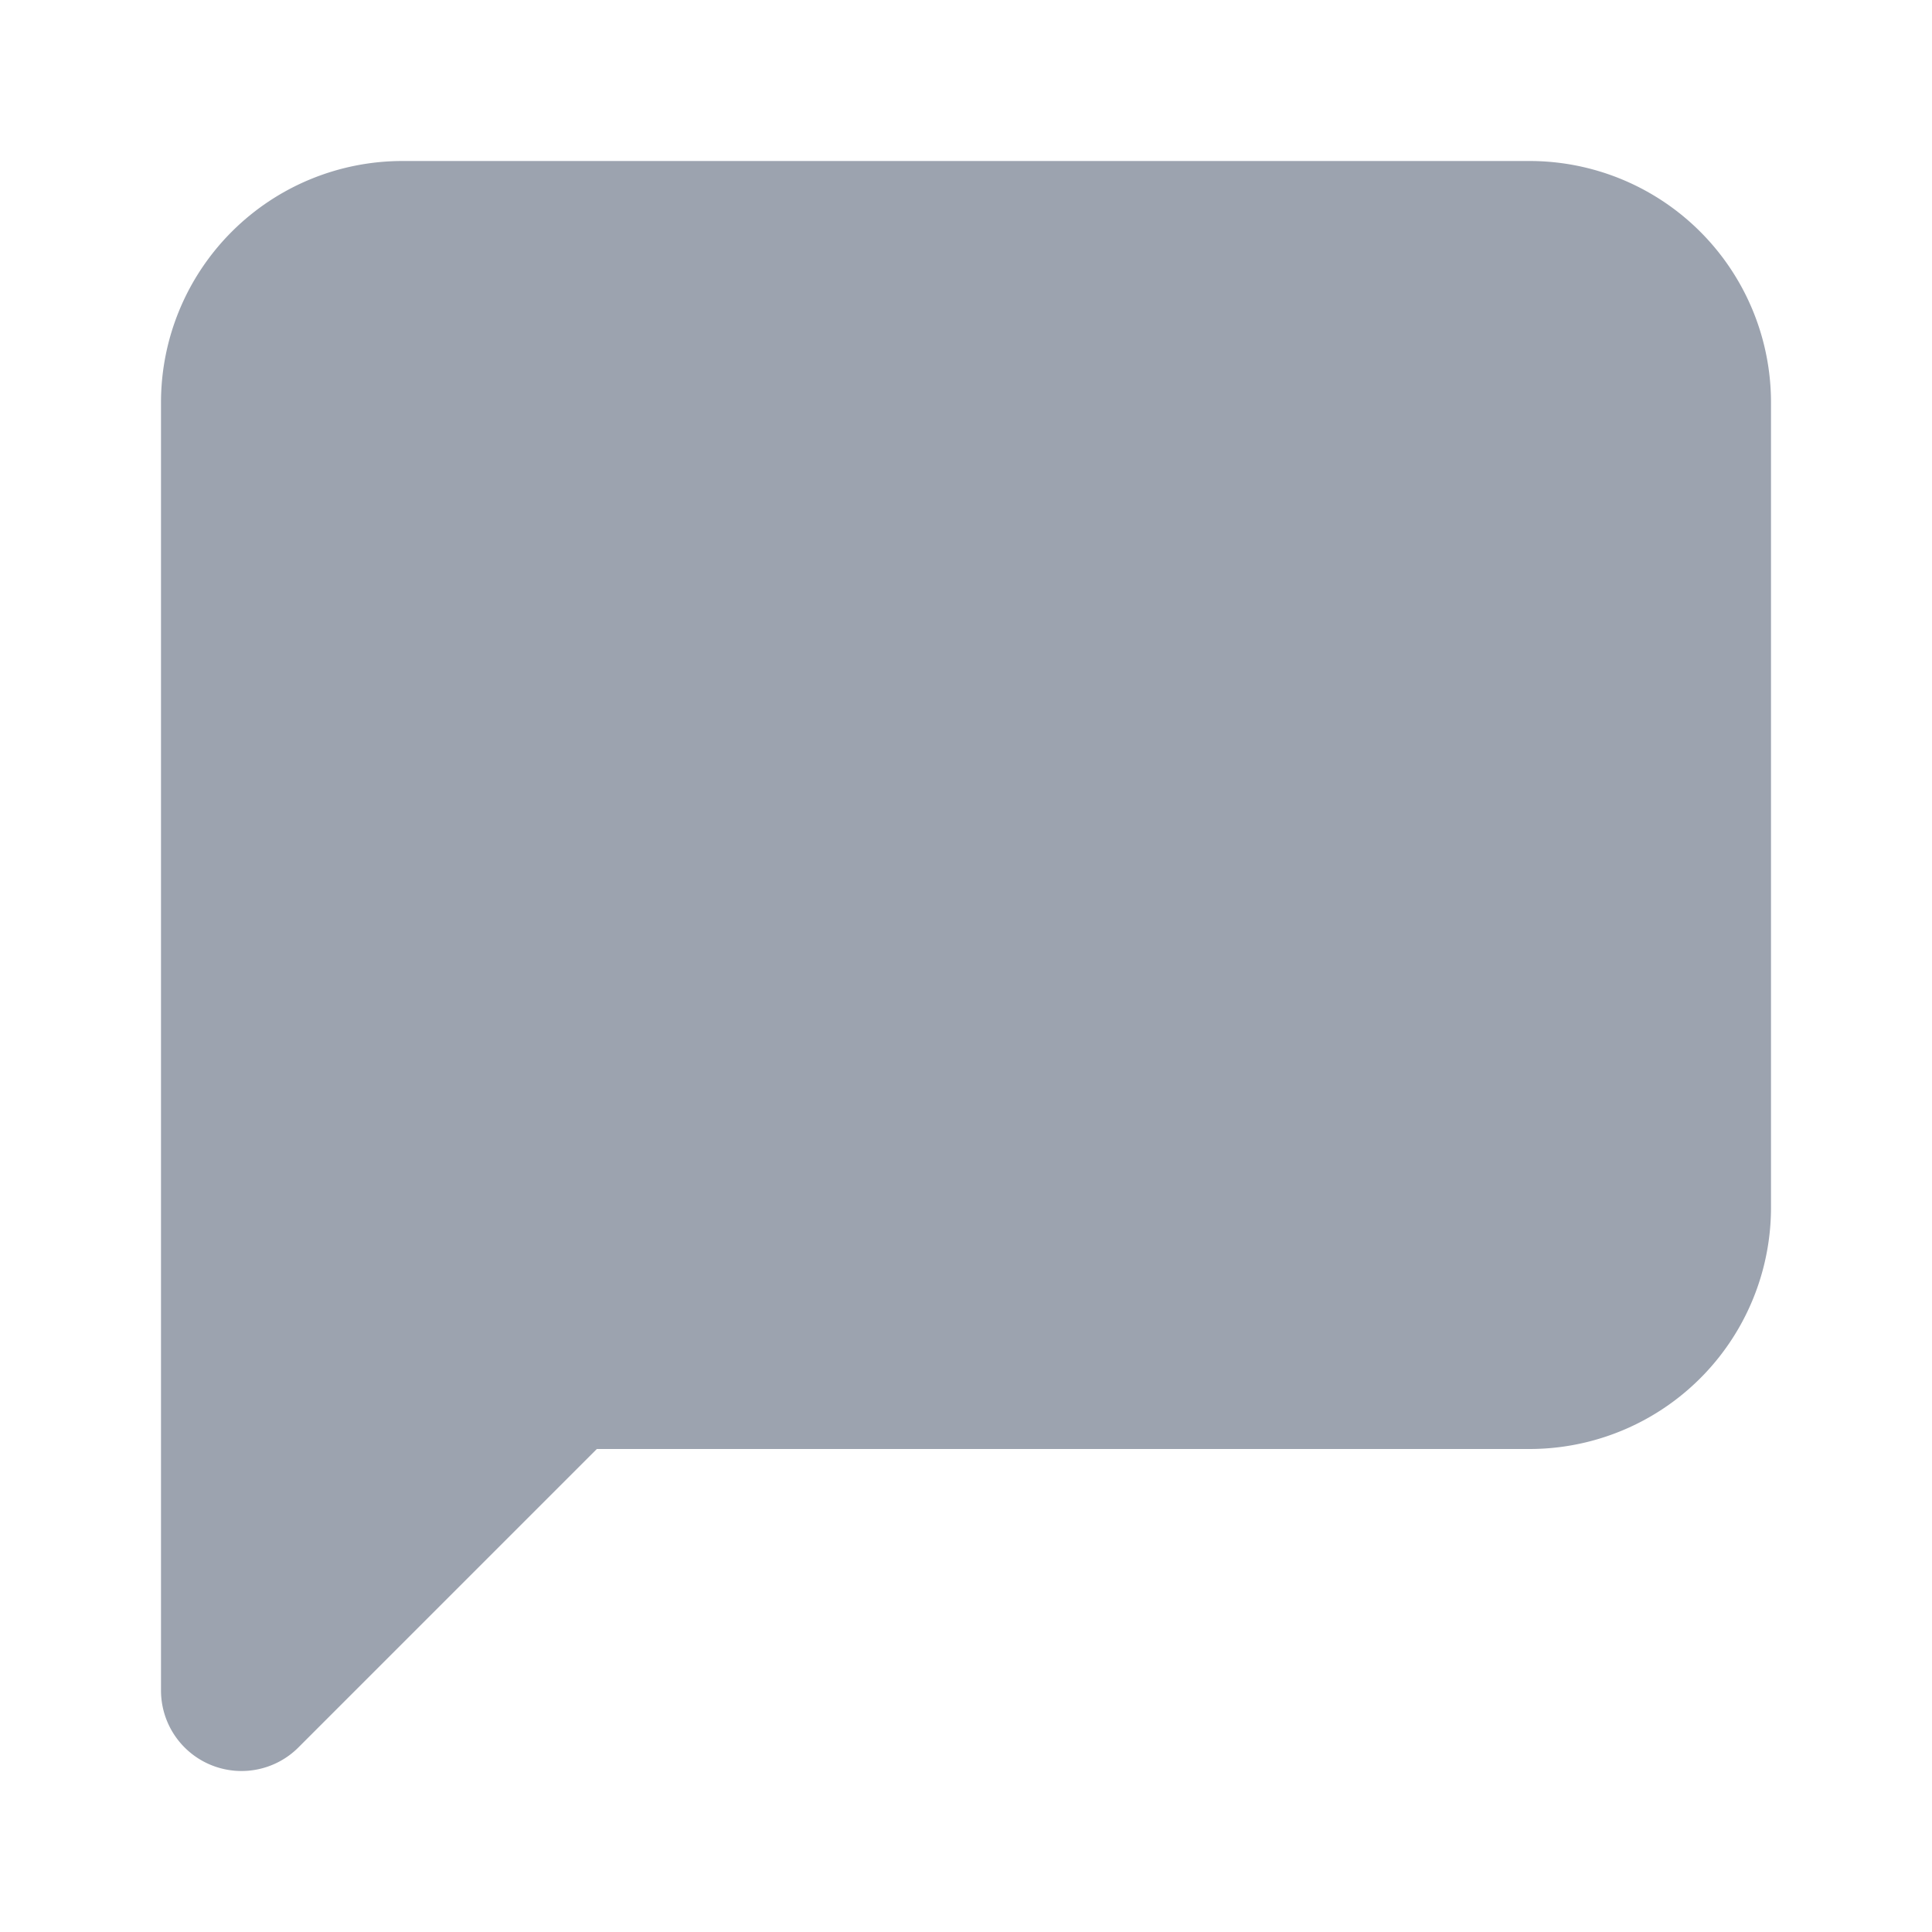 <svg xmlns="http://www.w3.org/2000/svg" width="24" height="24" viewBox="0 0 24 24" fill="#9CA3AF" stroke="#9CA3AF" stroke-width="2" stroke-linecap="round" stroke-linejoin="round">
  <path d="M21 15a2 2 0 0 1-2 2H7l-4 4V5a2 2 0 0 1 2-2h14a2 2 0 0 1 2 2z" />
</svg>
